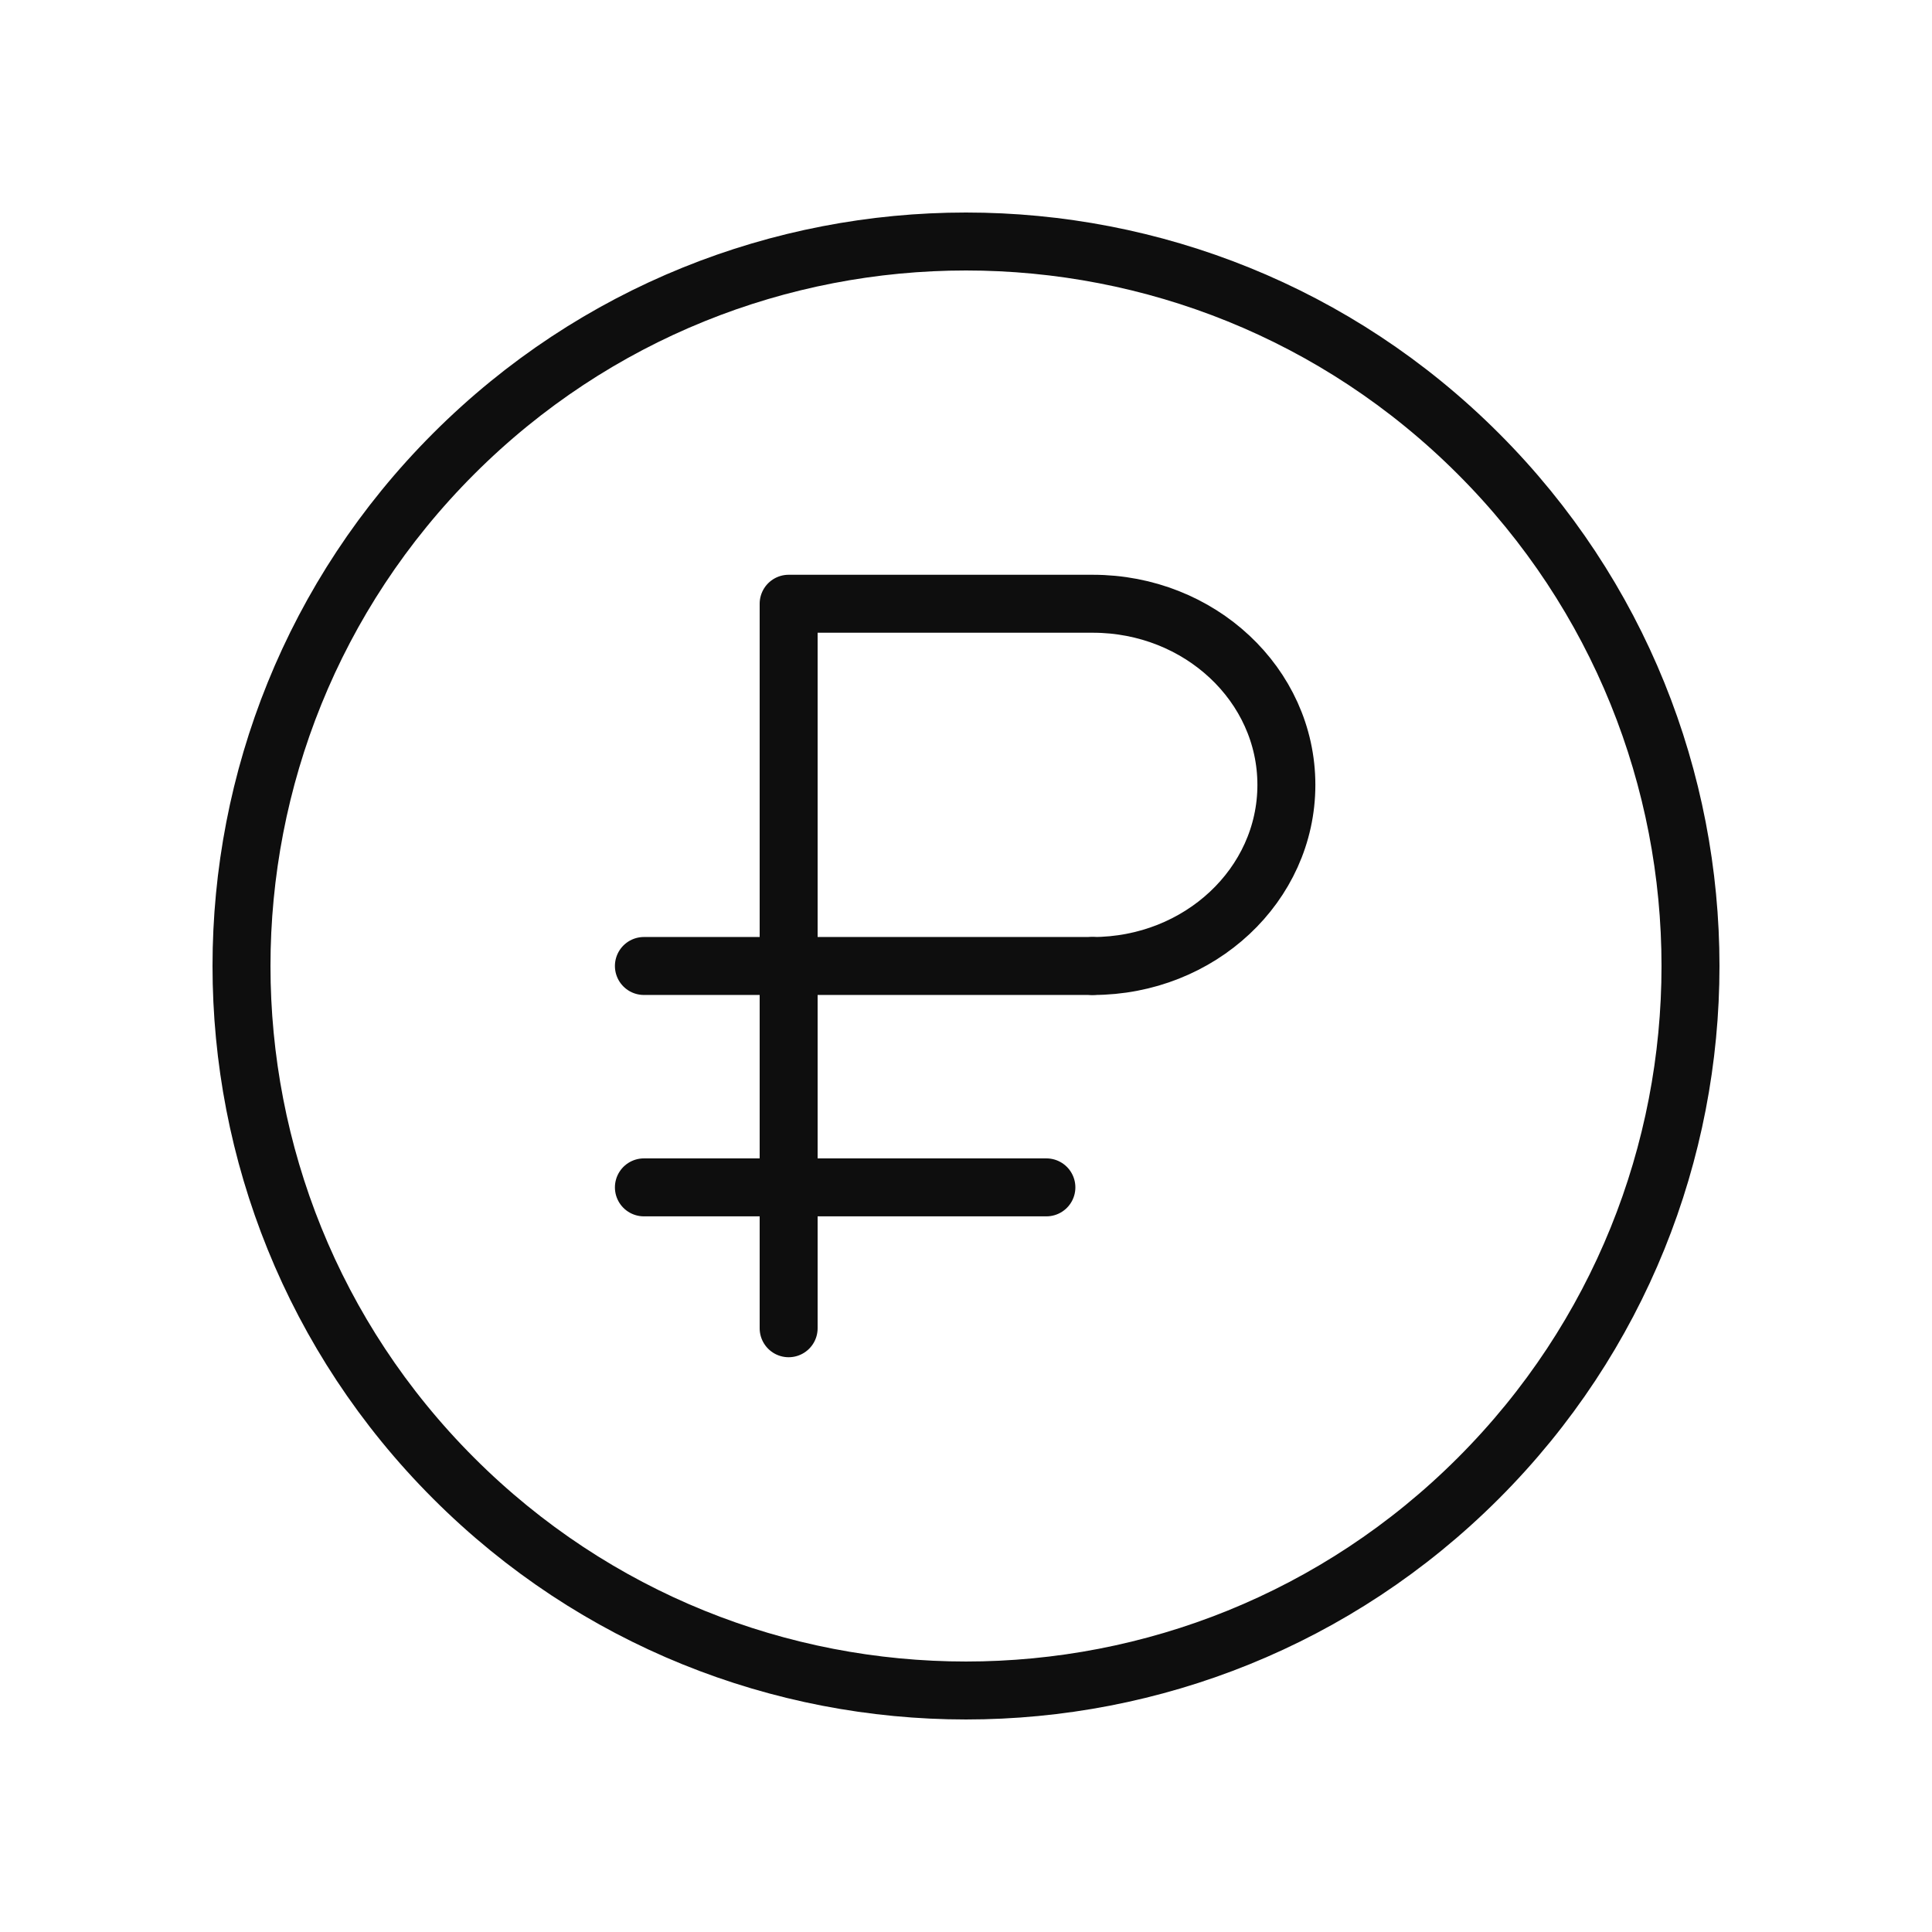 <svg width="100" height="100" viewBox="0 0 100 100" fill="none" xmlns="http://www.w3.org/2000/svg">
<path d="M76.516 23.483C91.161 38.128 91.161 61.872 76.516 76.516C61.872 91.161 38.128 91.161 23.483 76.516C8.839 61.872 8.839 38.128 23.483 23.483C38.128 8.839 61.872 8.839 76.516 23.483" stroke="#0E0E0E" stroke-width="3" stroke-linecap="round" stroke-linejoin="round"/>
<path d="M40.82 68.75V31.25H56.562C62.095 31.25 66.583 35.446 66.583 40.625C66.583 45.804 62.095 50 56.562 50" stroke="#0E0E0E" stroke-width="3" stroke-linecap="round" stroke-linejoin="round"/>
<path d="M56.536 49.999H33.328" stroke="#0E0E0E" stroke-width="3" stroke-linecap="round" stroke-linejoin="round"/>
<path d="M54.161 61.458H33.328" stroke="#0E0E0E" stroke-width="3" stroke-linecap="round" stroke-linejoin="round"/>
</svg>
